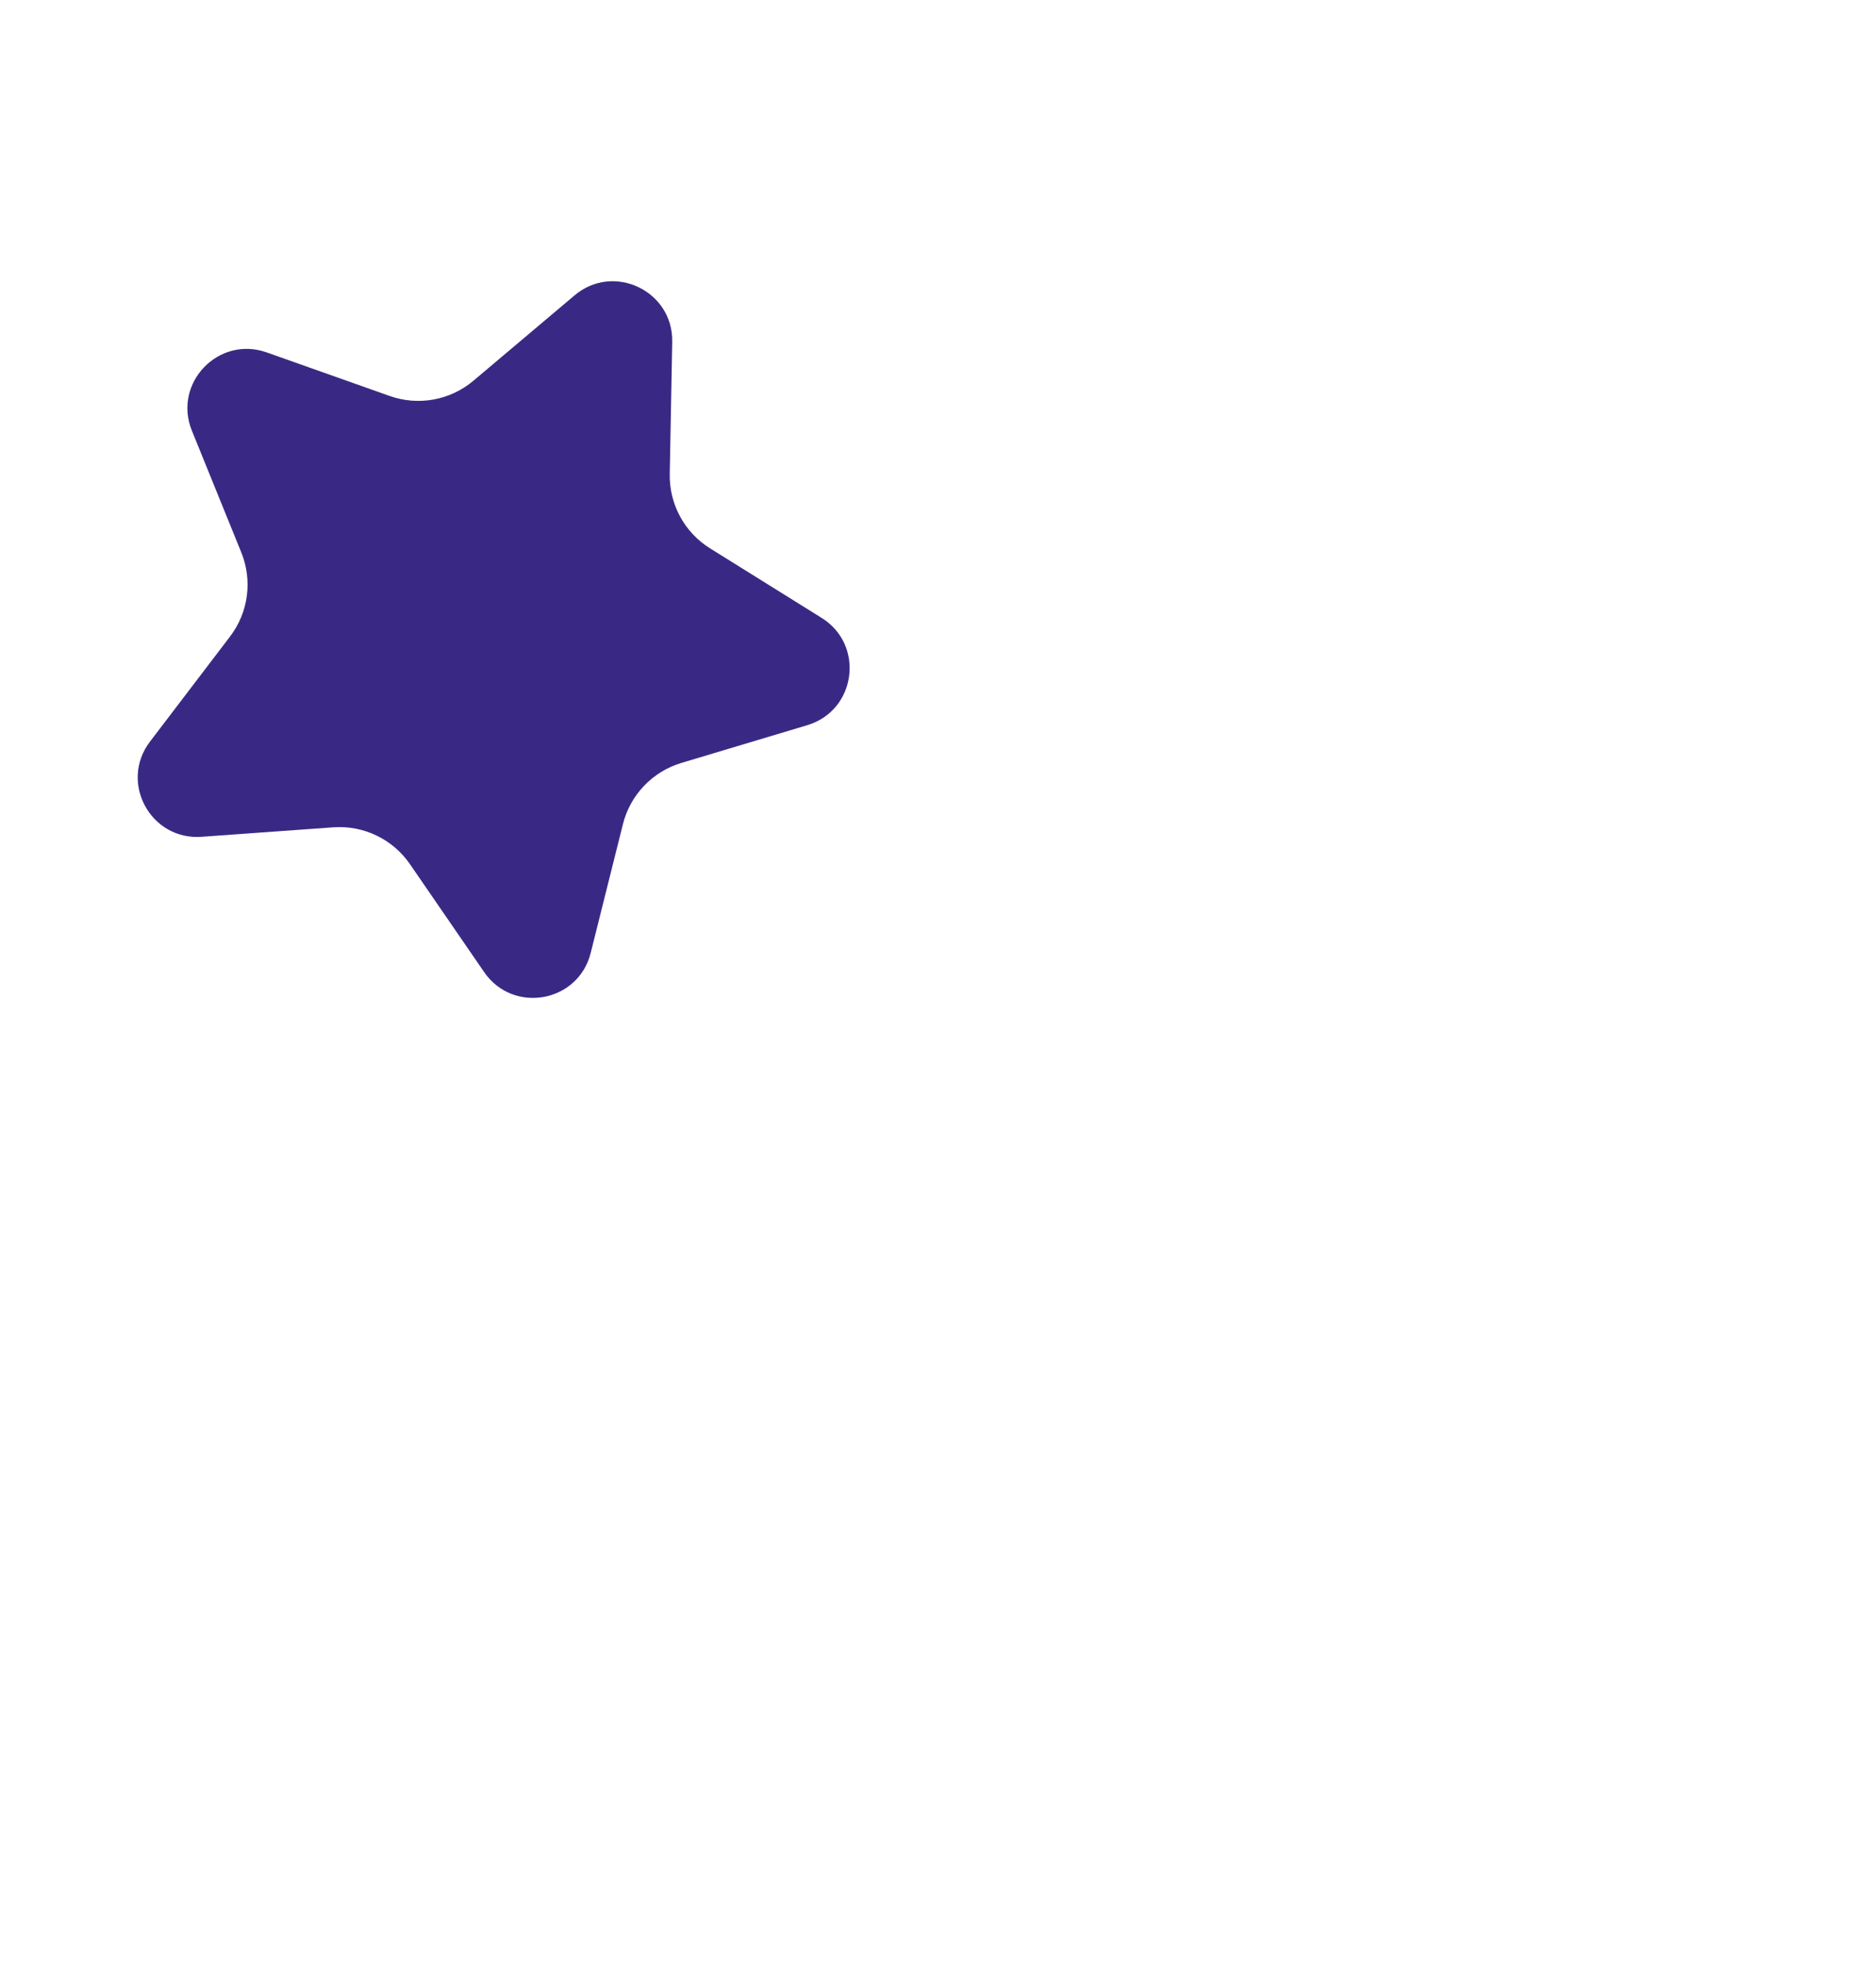 <svg width="255"
     height="267"
     viewBox="0 0 500 467"
     fill="none"
     xmlns="http://www.w3.org/2000/svg">
    <path fill-rule="evenodd" clip-rule="evenodd"
          d="M71.064 65.633L103.868 77.252C107.619 78.579 111.651 78.901 115.565 78.188C119.479 77.475 123.138 75.75 126.179 73.185L153.148 50.429C163.542 41.669 179.418 49.227 179.163 62.819L178.503 98.062C178.427 102.01 179.379 105.911 181.264 109.381C183.149 112.851 185.904 115.773 189.257 117.858L218.997 136.388C230.548 143.587 228.216 161.052 215.175 164.964L181.554 175.045C177.773 176.189 174.353 178.294 171.629 181.156C168.906 184.018 166.972 187.538 166.017 191.371L157.44 225.644C154.147 238.871 136.783 242.015 129.039 230.767L109.268 202.01C107.016 198.735 103.947 196.105 100.365 194.382C96.784 192.658 92.814 191.901 88.85 192.184L53.697 194.714C40.108 195.676 31.716 180.191 39.978 169.341L61.323 141.331C63.724 138.179 65.263 134.455 65.786 130.527C66.309 126.599 65.799 122.603 64.307 118.932L51.148 86.511C45.995 73.882 58.214 61.091 71.064 65.633Z"
          fill="#3A2984"/>
</svg>
